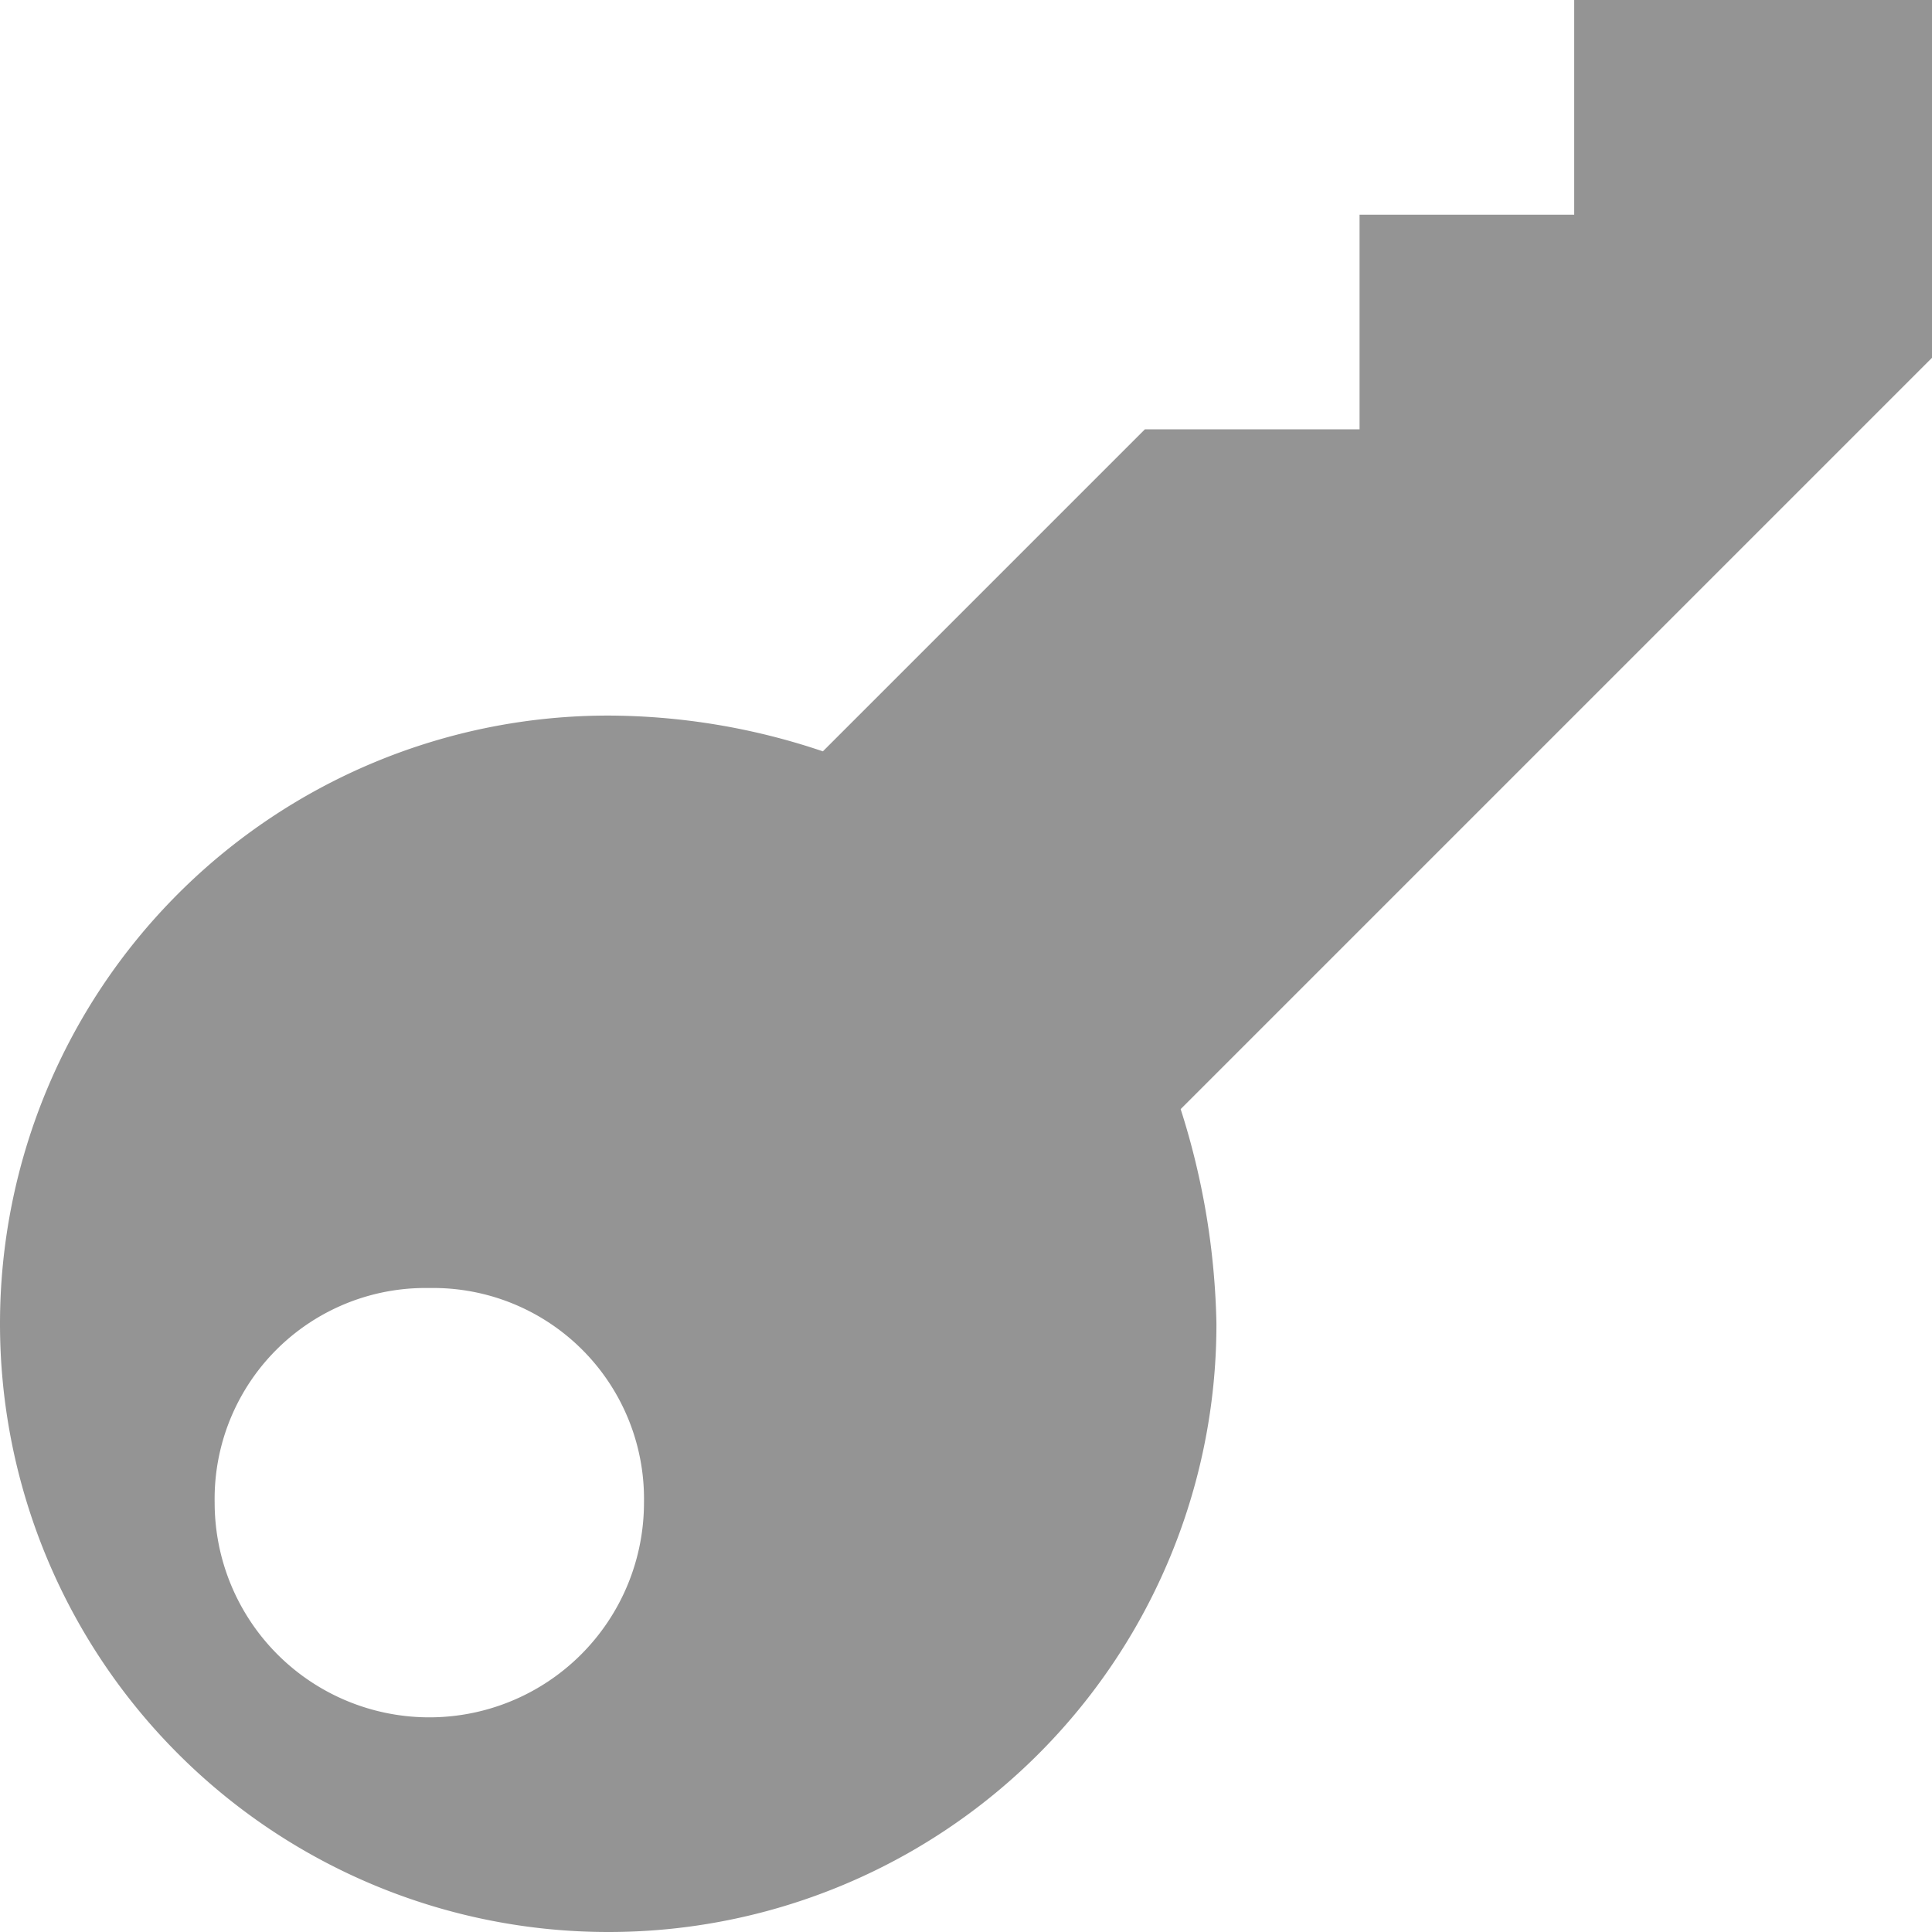 <svg xmlns="http://www.w3.org/2000/svg" viewBox="-2484.003 -8032.03 31.006 31.006">
  <defs>
    <style>
      .cls-1 {
        fill: #949494;
      }
    </style>
  </defs>
  <path id="Path_37" data-name="Path 37" class="cls-1" d="M21.245,0a9.753,9.753,0,0,0-9.761,9.761,12.029,12.029,0,0,0,.574,3.445L0,25.264v5.742H5.742V27.561H9.187V24.116h3.445L17.8,18.948a10.827,10.827,0,0,0,3.445.574A9.761,9.761,0,0,0,21.245,0Zm2.871,10.335A3.384,3.384,0,0,1,20.671,6.89a3.445,3.445,0,1,1,6.89,0A3.384,3.384,0,0,1,24.116,10.335Z" transform="matrix(-1, 0, 0, -1, -2452.997, -8001.024)"/>
</svg>
